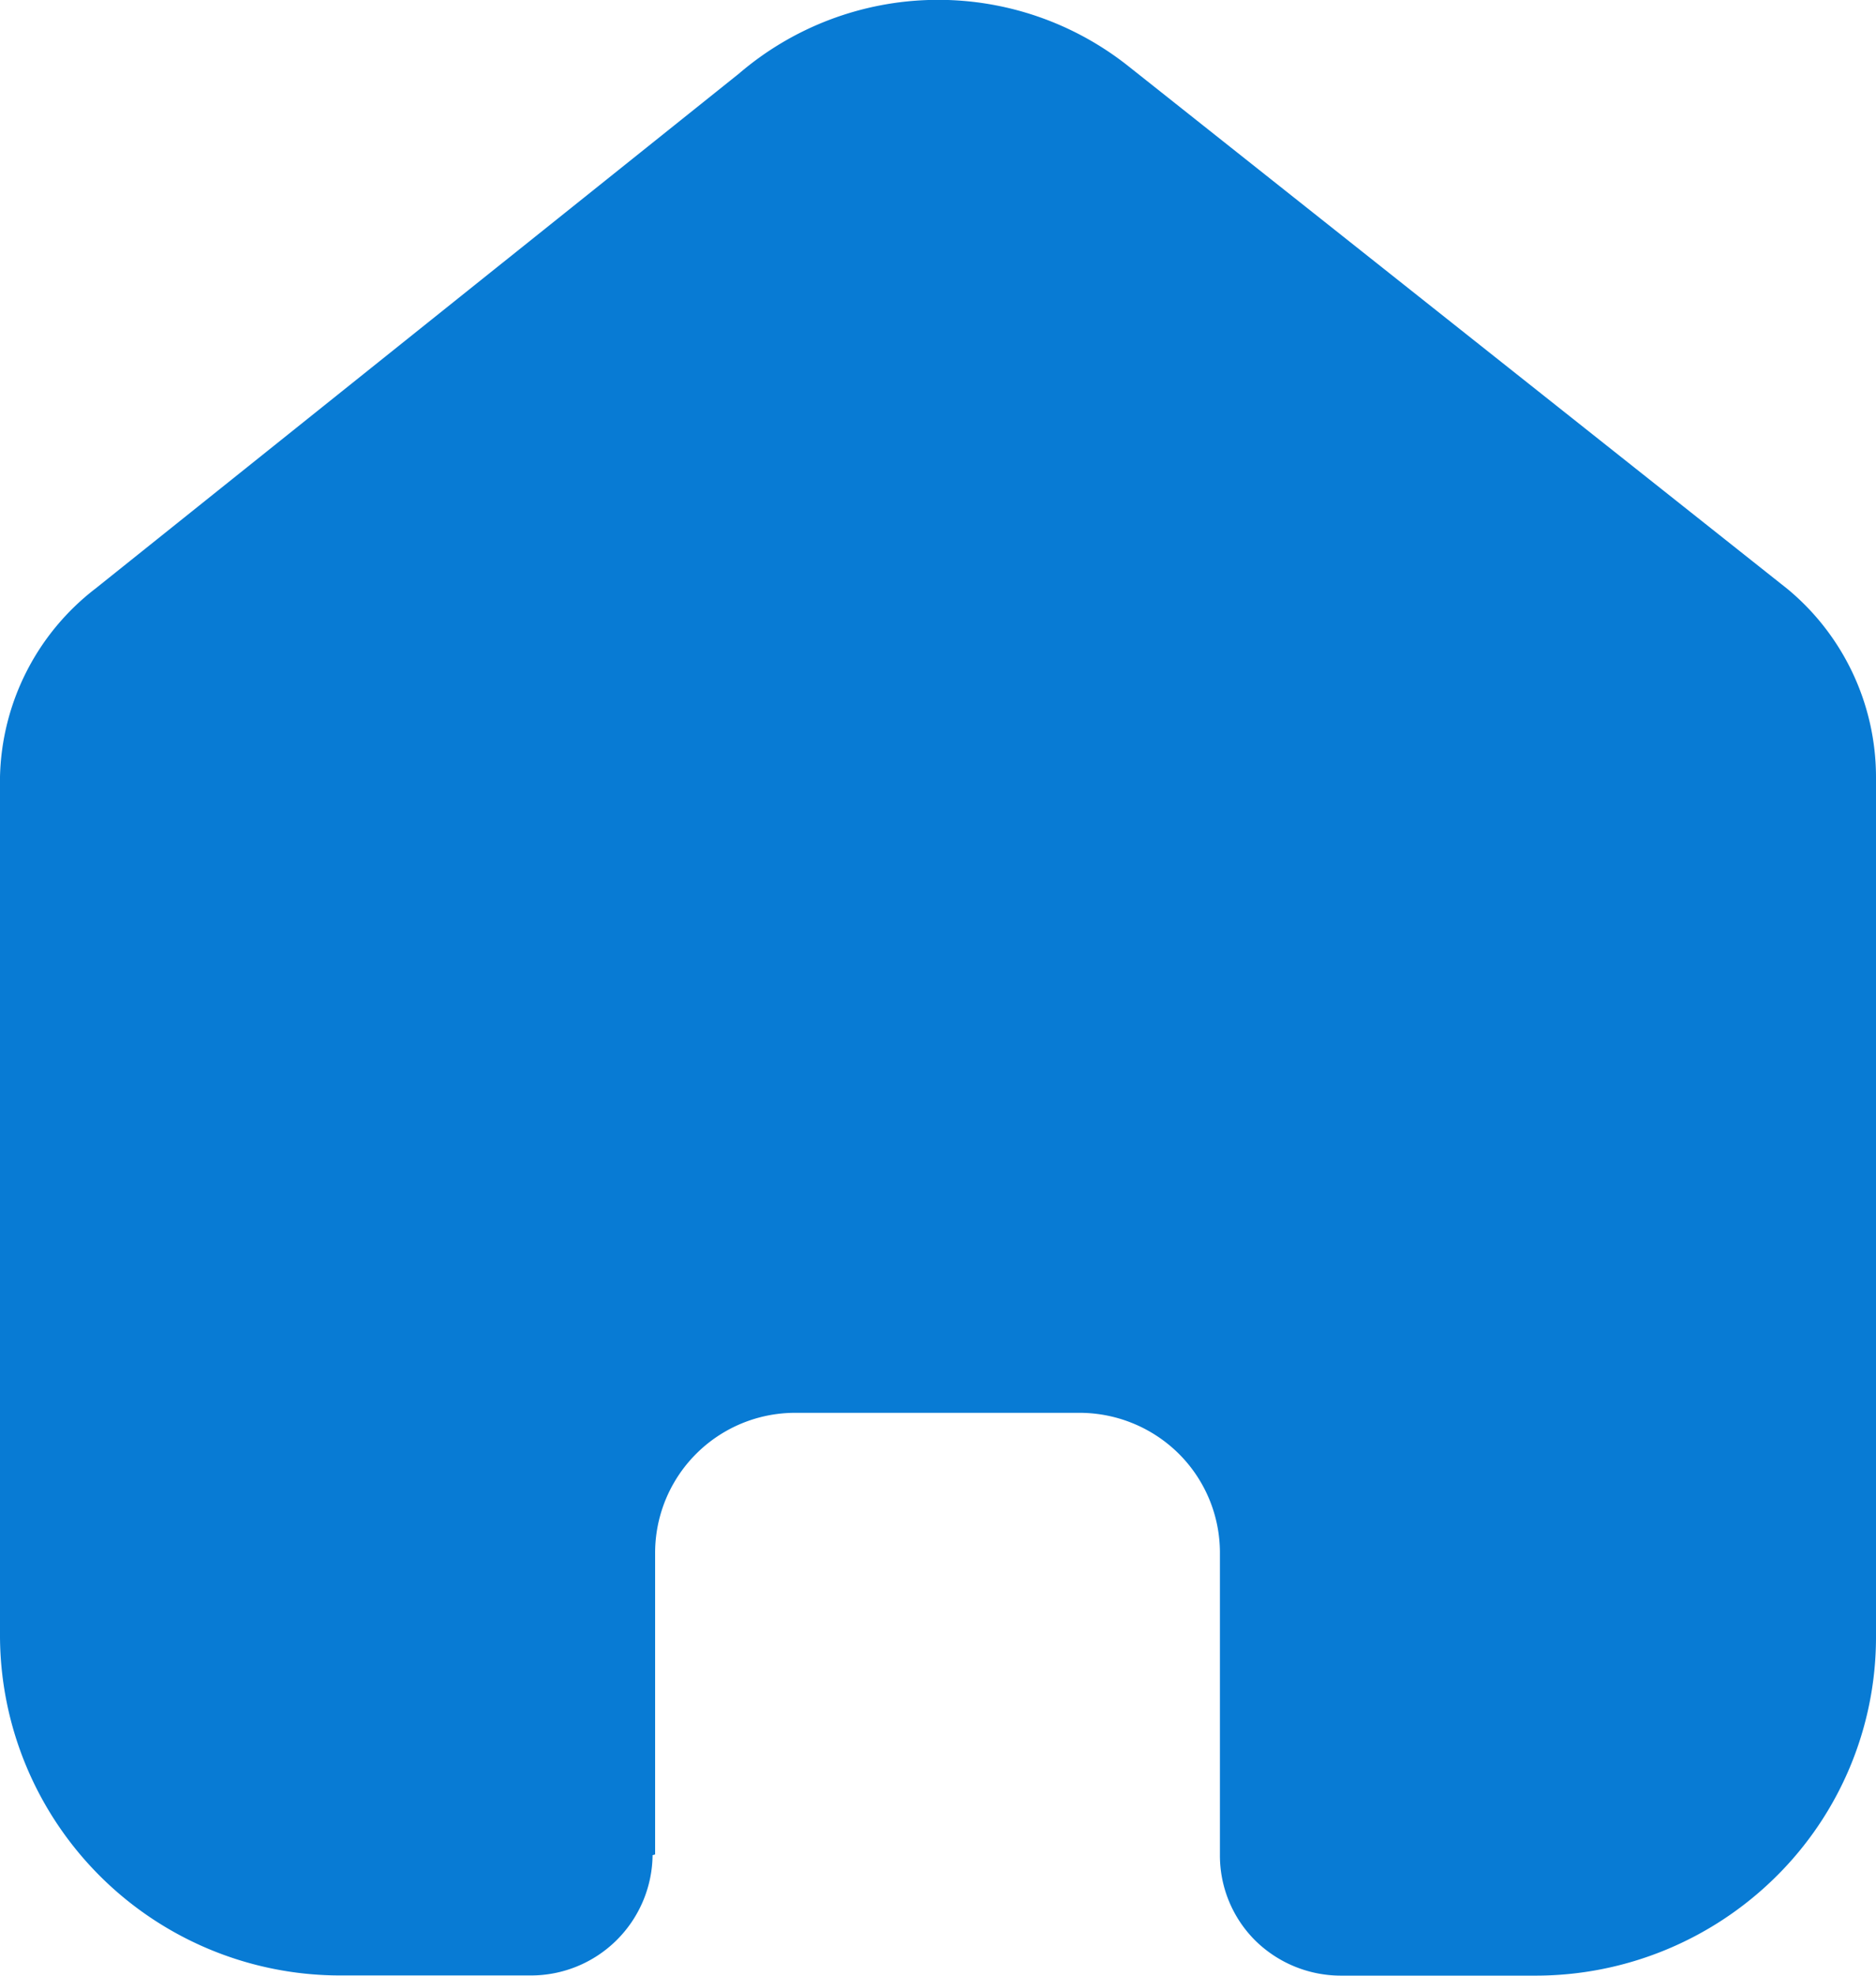 <svg xmlns="http://www.w3.org/2000/svg" width="21.5" height="22.631" viewBox="0 0 21.5 22.631">
  <path id="home" d="M442.008,244.243v-3.459a1.605,1.605,0,0,1,1.61-1.6h3.253a1.617,1.617,0,0,1,1.138.468,1.6,1.6,0,0,1,.472,1.132v3.459a1.375,1.375,0,0,0,.4.981,1.4,1.4,0,0,0,.986.407h2.219a3.915,3.915,0,0,0,2.764-1.13A3.856,3.856,0,0,0,456,241.759V231.9a2.8,2.8,0,0,0-1.013-2.152l-7.549-5.985a3.507,3.507,0,0,0-4.469.08l-7.376,5.9A2.8,2.8,0,0,0,434.5,231.9v9.847a3.9,3.9,0,0,0,3.911,3.882h2.168a1.394,1.394,0,0,0,1.4-1.378Z" transform="translate(-434.5 -223)" fill="#087bd4"/>
</svg>
